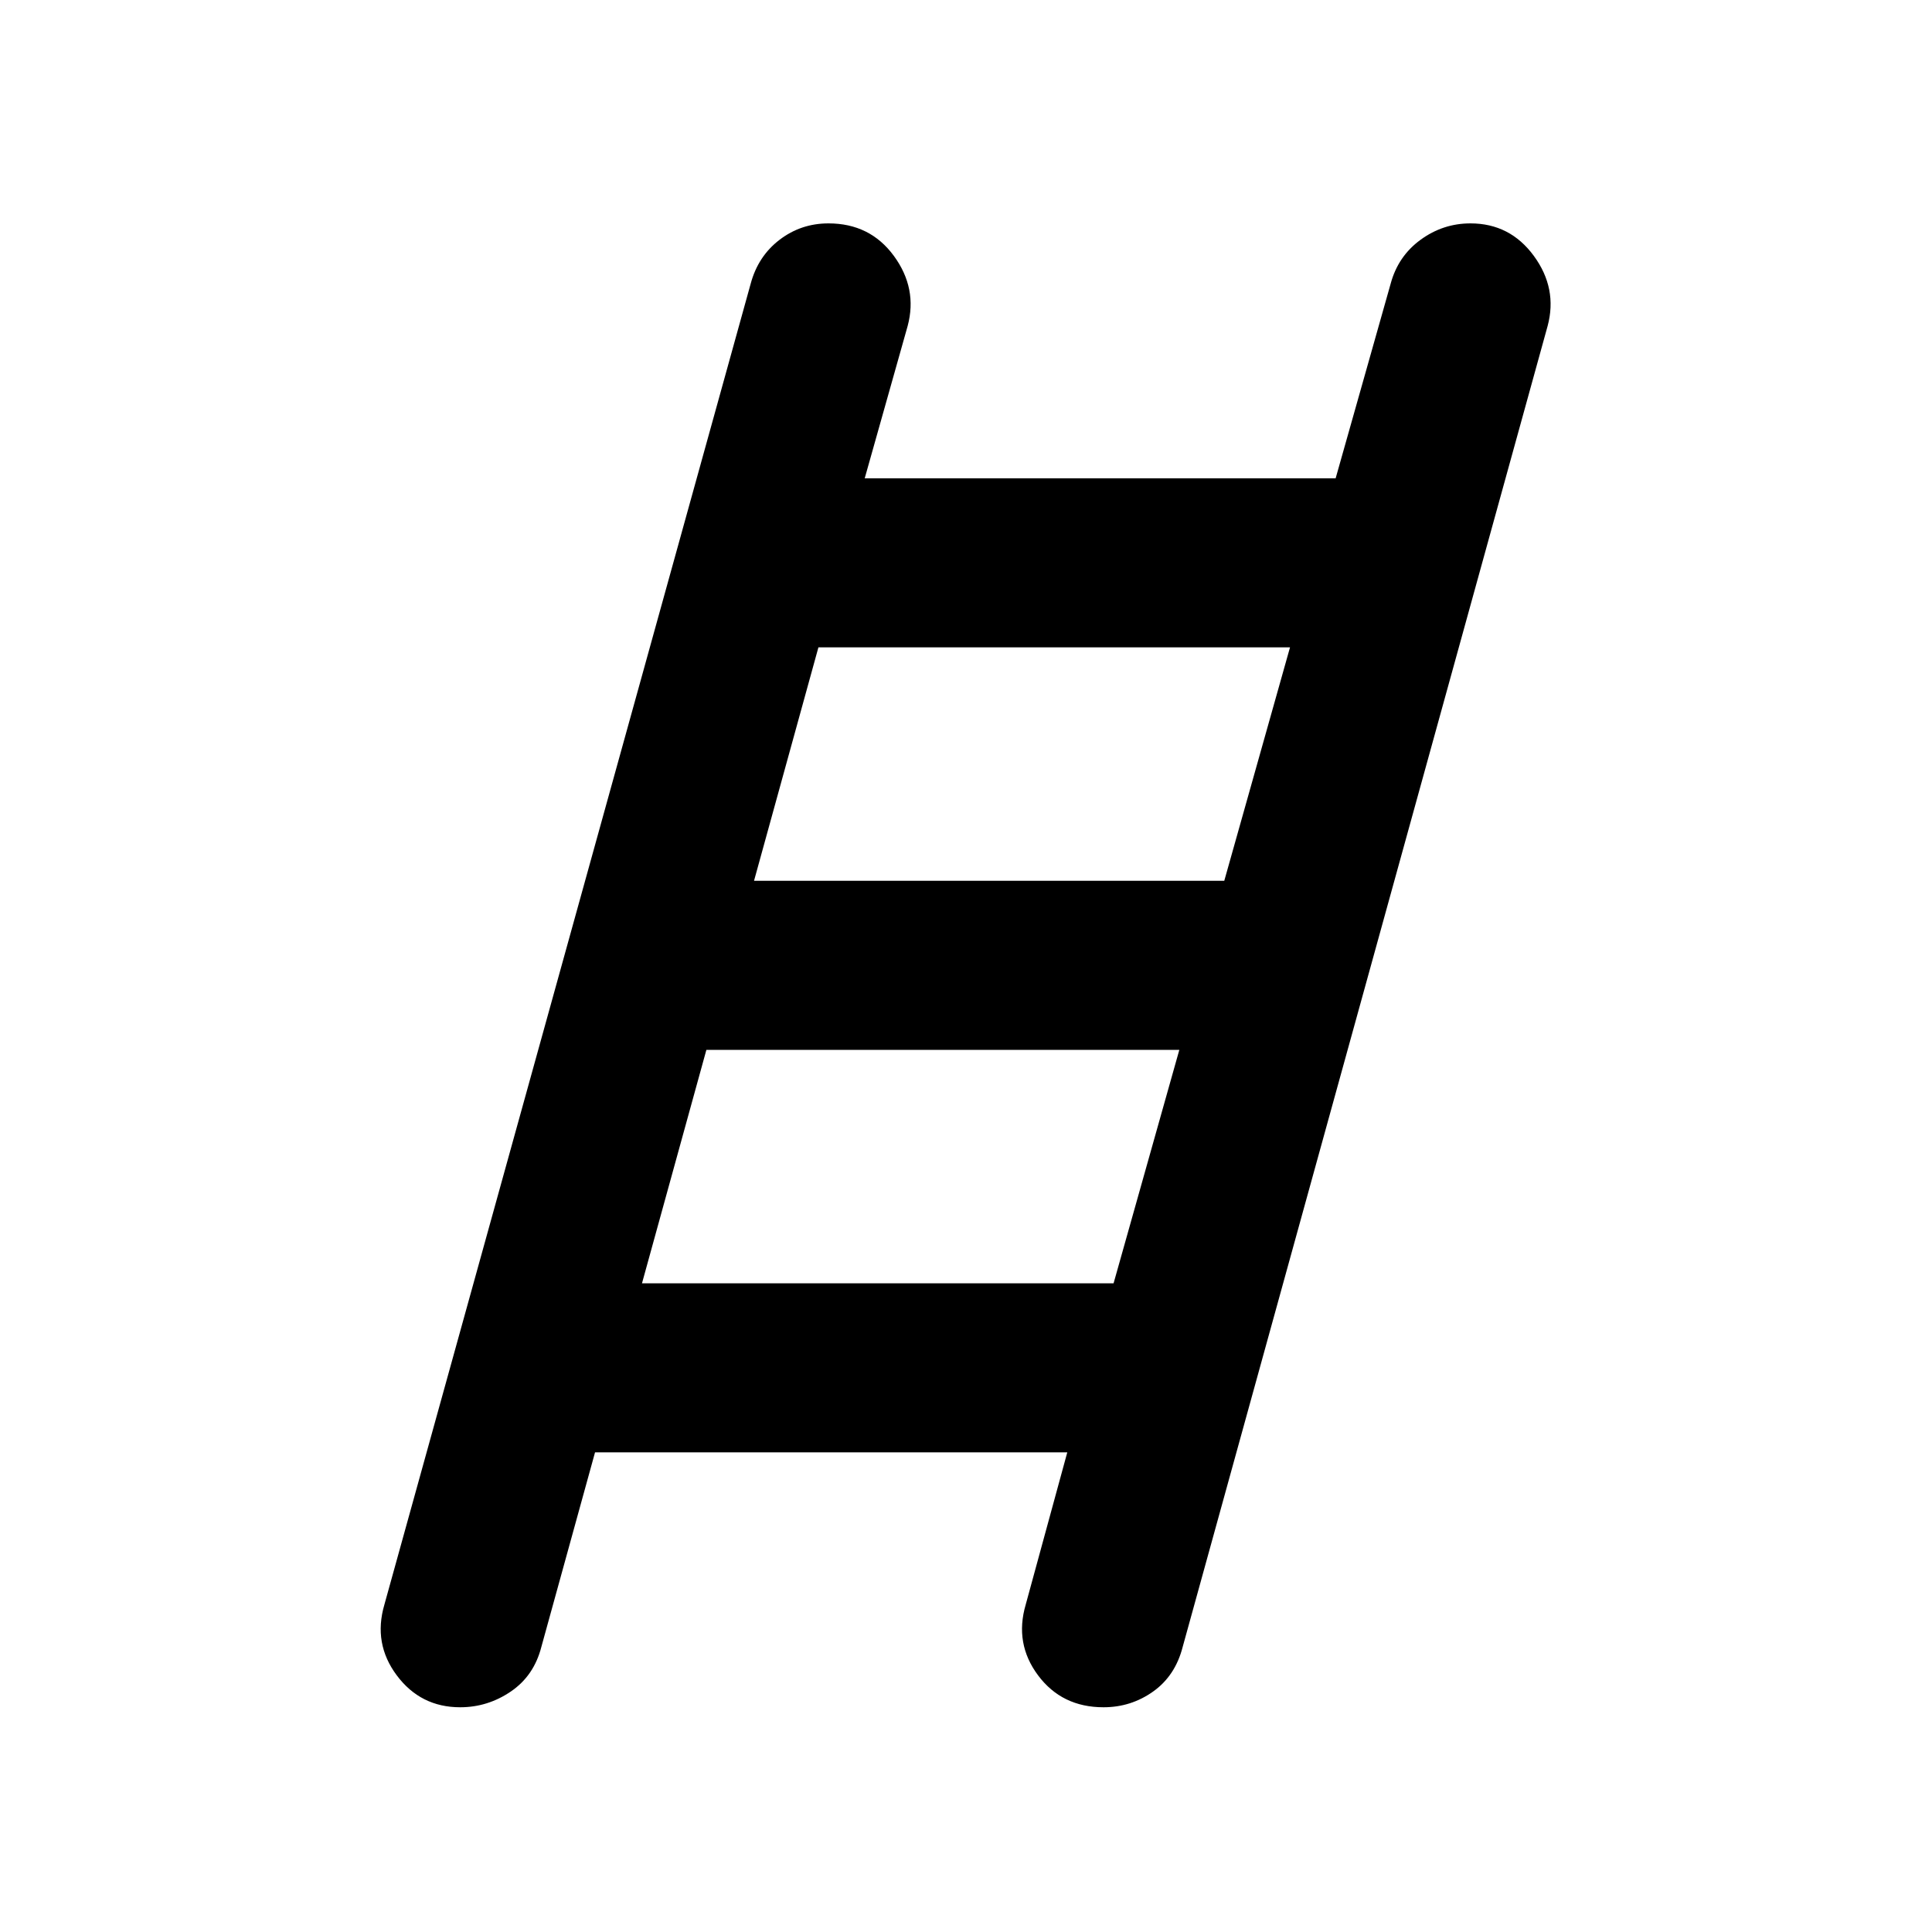 <svg xmlns="http://www.w3.org/2000/svg" height="40" viewBox="0 -960 960 960" width="40"><path d="M228.67-111.67q-19.67 0-31.5-15.83-11.84-15.83-6.17-35.17L373-819q3.67-13.67 14.33-21.83Q398-849 411.67-849q20.66 0 32.5 16.17Q456-816.67 451-798l-21.33 75.67h234L691-819q3.67-13.67 14.83-21.83Q717-849 730.67-849q19.66 0 31.5 16.17Q774-816.67 769-798L587.67-141.67Q584-127.33 573-119.5q-11 7.83-24.67 7.83-20.66 0-32.5-15.83-11.83-15.83-6.16-35.17l20.66-75.66H295.67L269-141.67q-3.67 14.34-15.17 22.17-11.5 7.83-25.16 7.83Zm146-410.66h233.66l32.67-116H406.67l-32 116Zm-55.67 200h234.33l32.67-116H351l-32 116Z"/></svg>